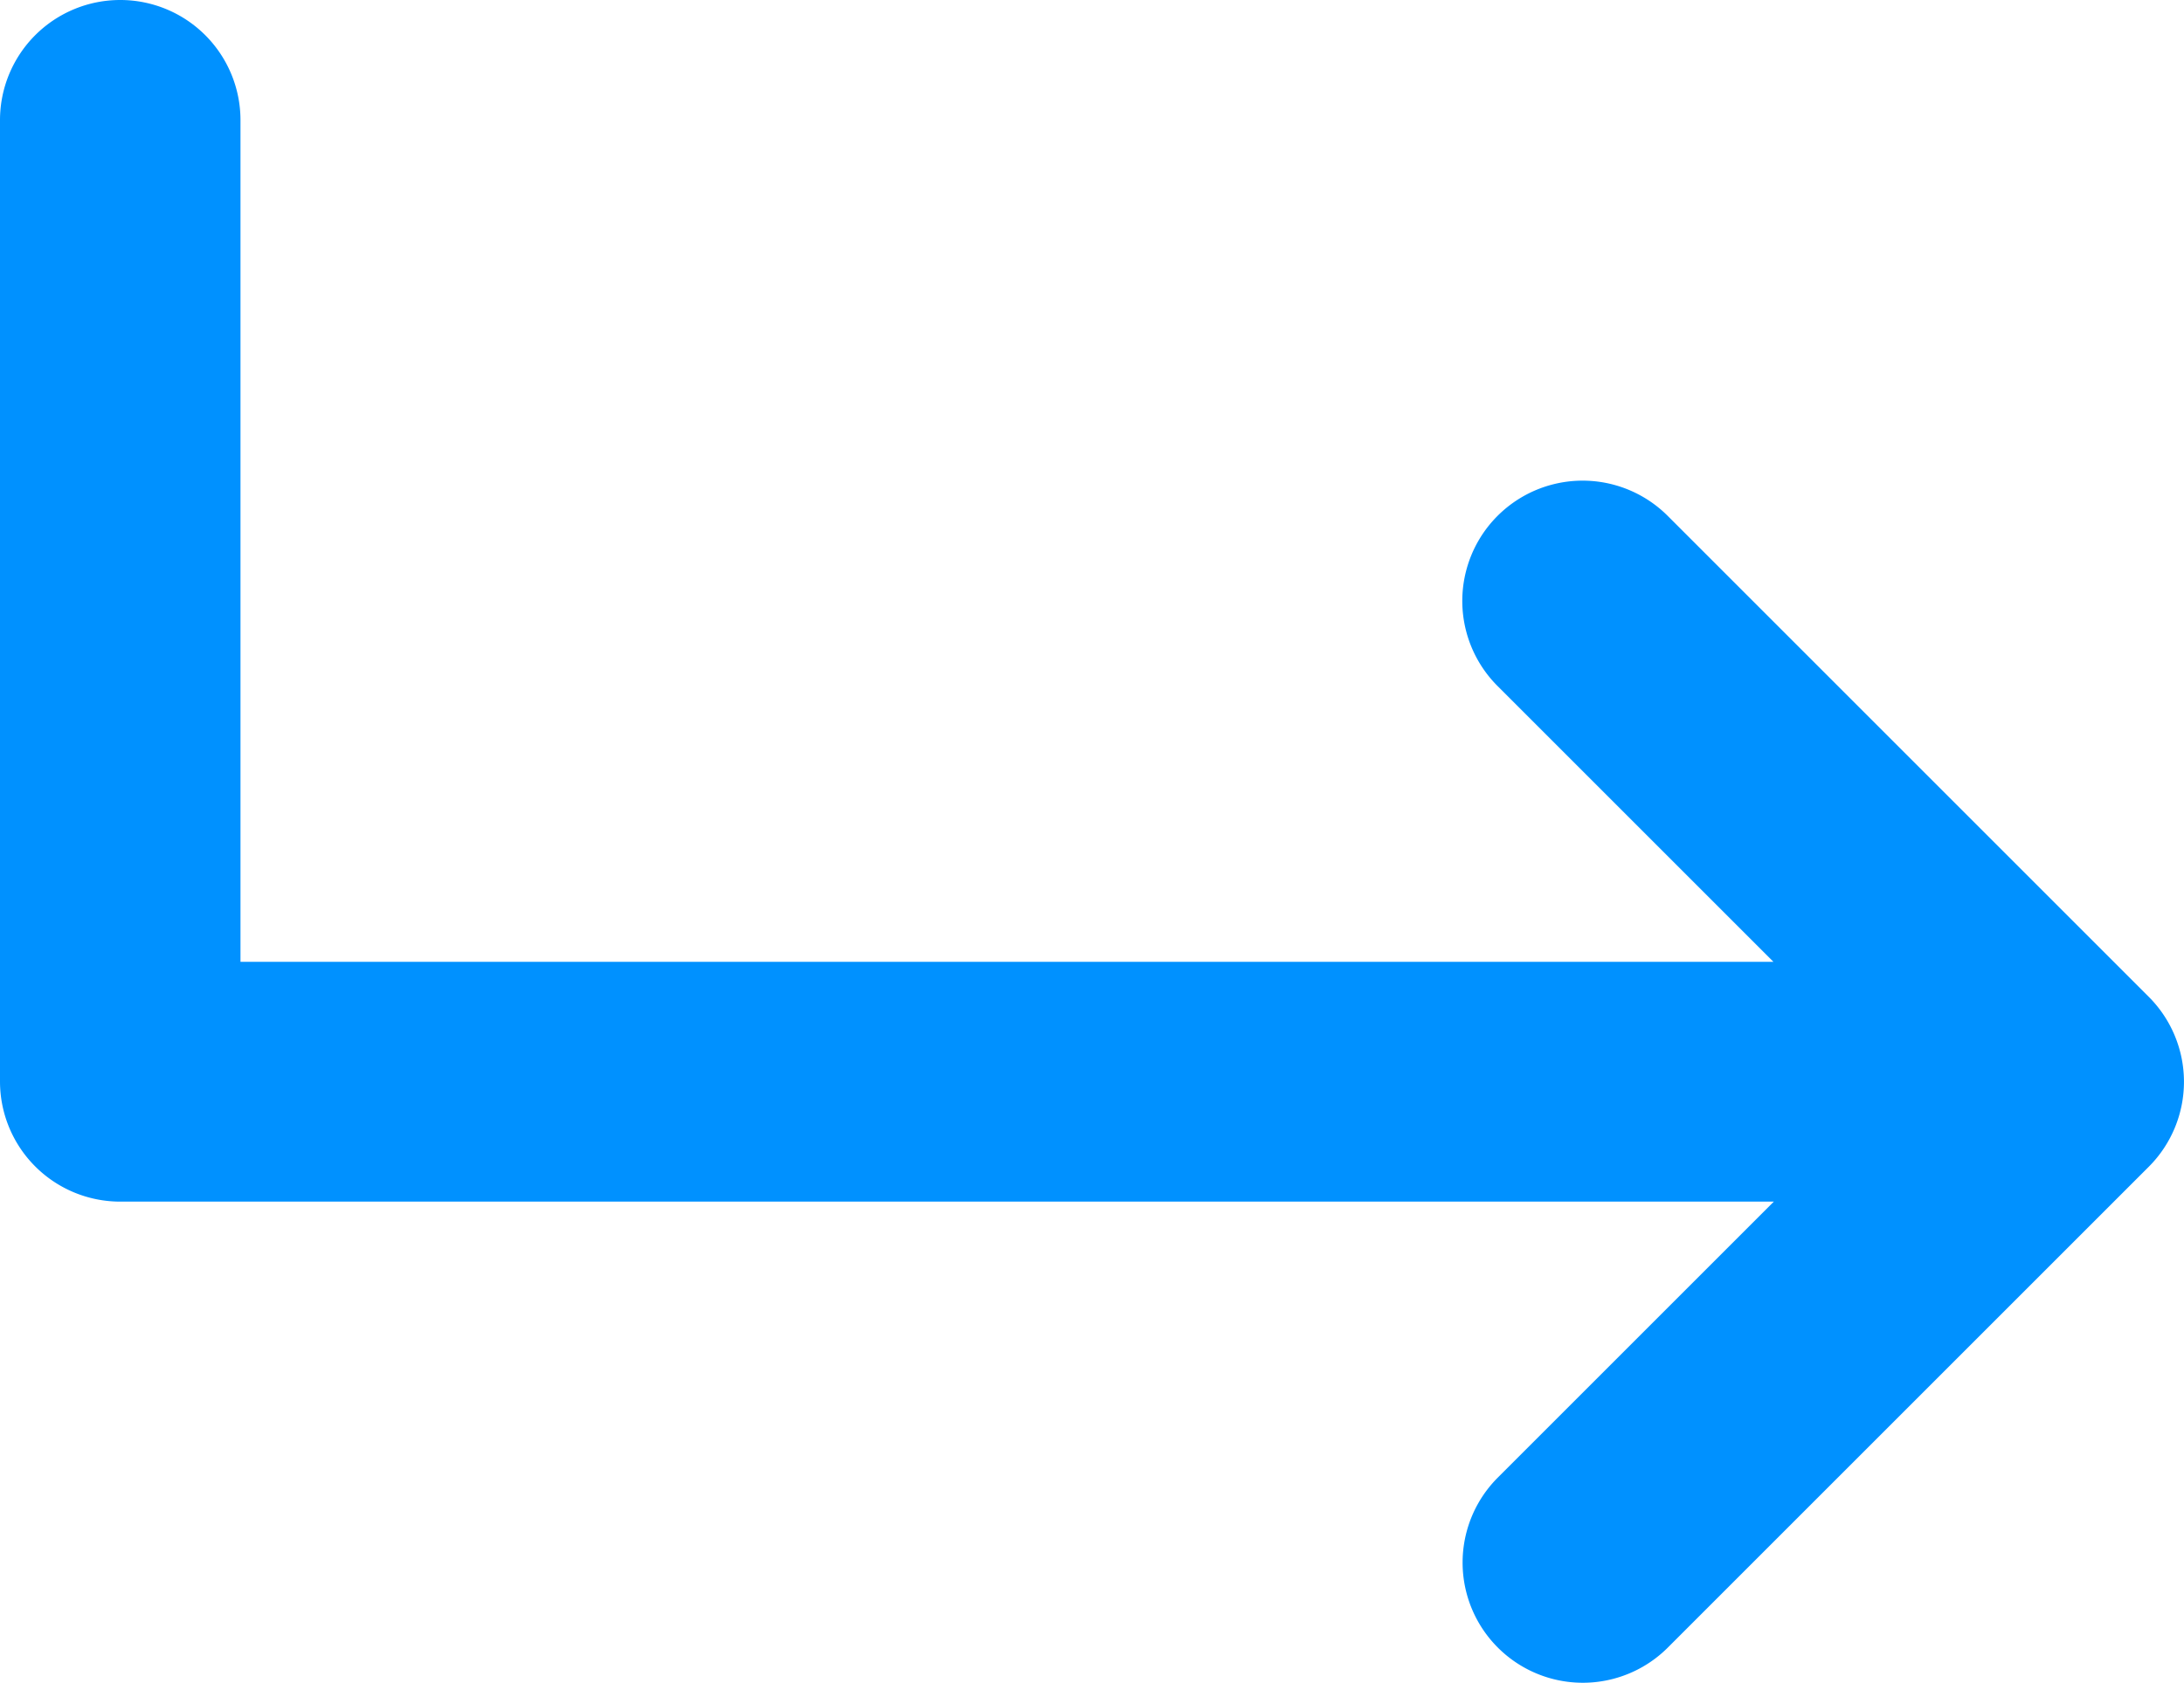 <svg xmlns="http://www.w3.org/2000/svg" width="31.65" height="24.392" viewBox="0 0 31.65 24.392">
  <g id="Arrow" transform="translate(45.825 -76.804)">
    <g id="Group_23" data-name="Group 23" transform="translate(-45.825 76.804)">
      <path id="Path_238" data-name="Path 238" d="M6.742,5A1.742,1.742,0,0,1,8.485,6.742v12.2H30.7l-4-4A1.742,1.742,0,1,1,29.17,12.48l6.969,6.969a1.742,1.742,0,0,1,0,2.464L29.17,28.882a1.742,1.742,0,1,1-2.464-2.464l4-4H6.742A1.742,1.742,0,0,1,5,20.681V6.742A1.742,1.742,0,0,1,6.742,5Z" transform="translate(-5 -5)" fill="#0091ff"/>
    </g>
  </g>
</svg>
